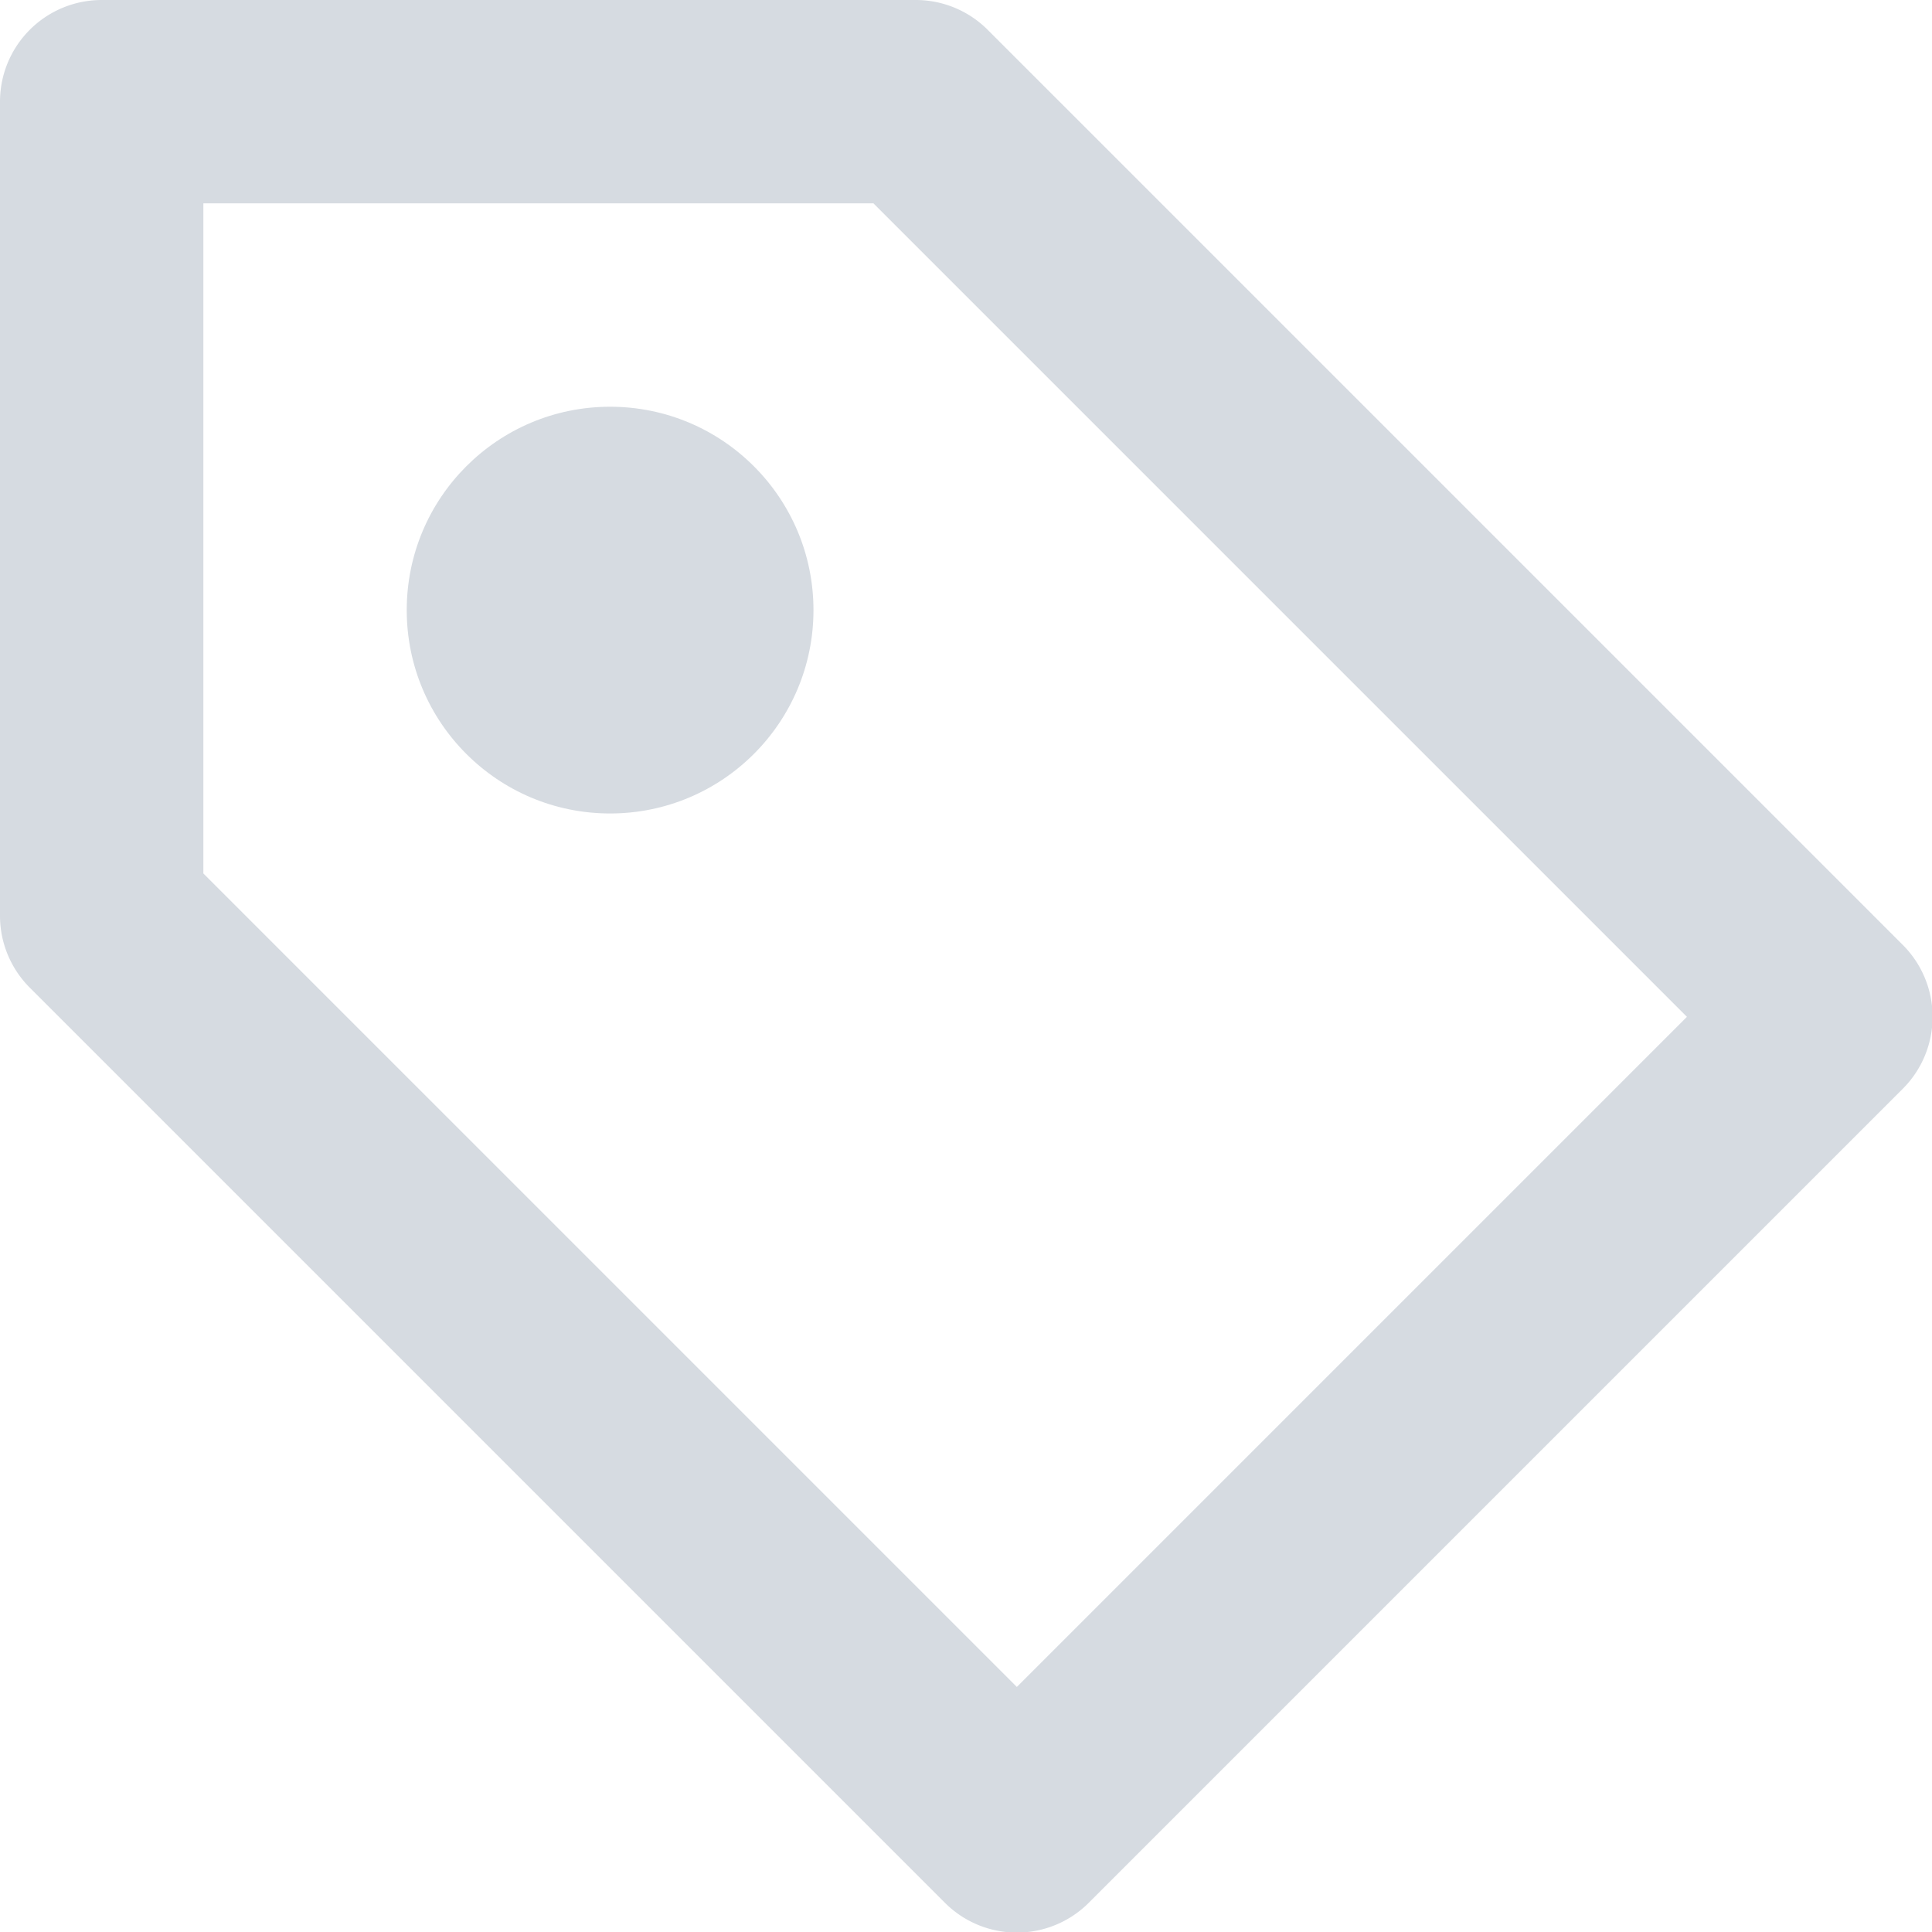 <svg xmlns="http://www.w3.org/2000/svg" width="19" height="19" class="favourite-icon">
  <circle class="favourite-icon--1" cx="6" cy="6" r="2" fill="#D6DBE1"/>
  <path class="favourite-icon--2" d="M9.29 18.71l-9-9A1 1 0 0 1 0 9V1a1 1 0 0 1 1-1h8a1 1 0 0 1 .71.29l9 9a1 1 0 0 1 0 1.42l-8 8a1 1 0 0 1-1.42 0zM2 8.59l8 8L16.59 10l-8-8H2z" fill="#D6DBE1"/>
</svg>